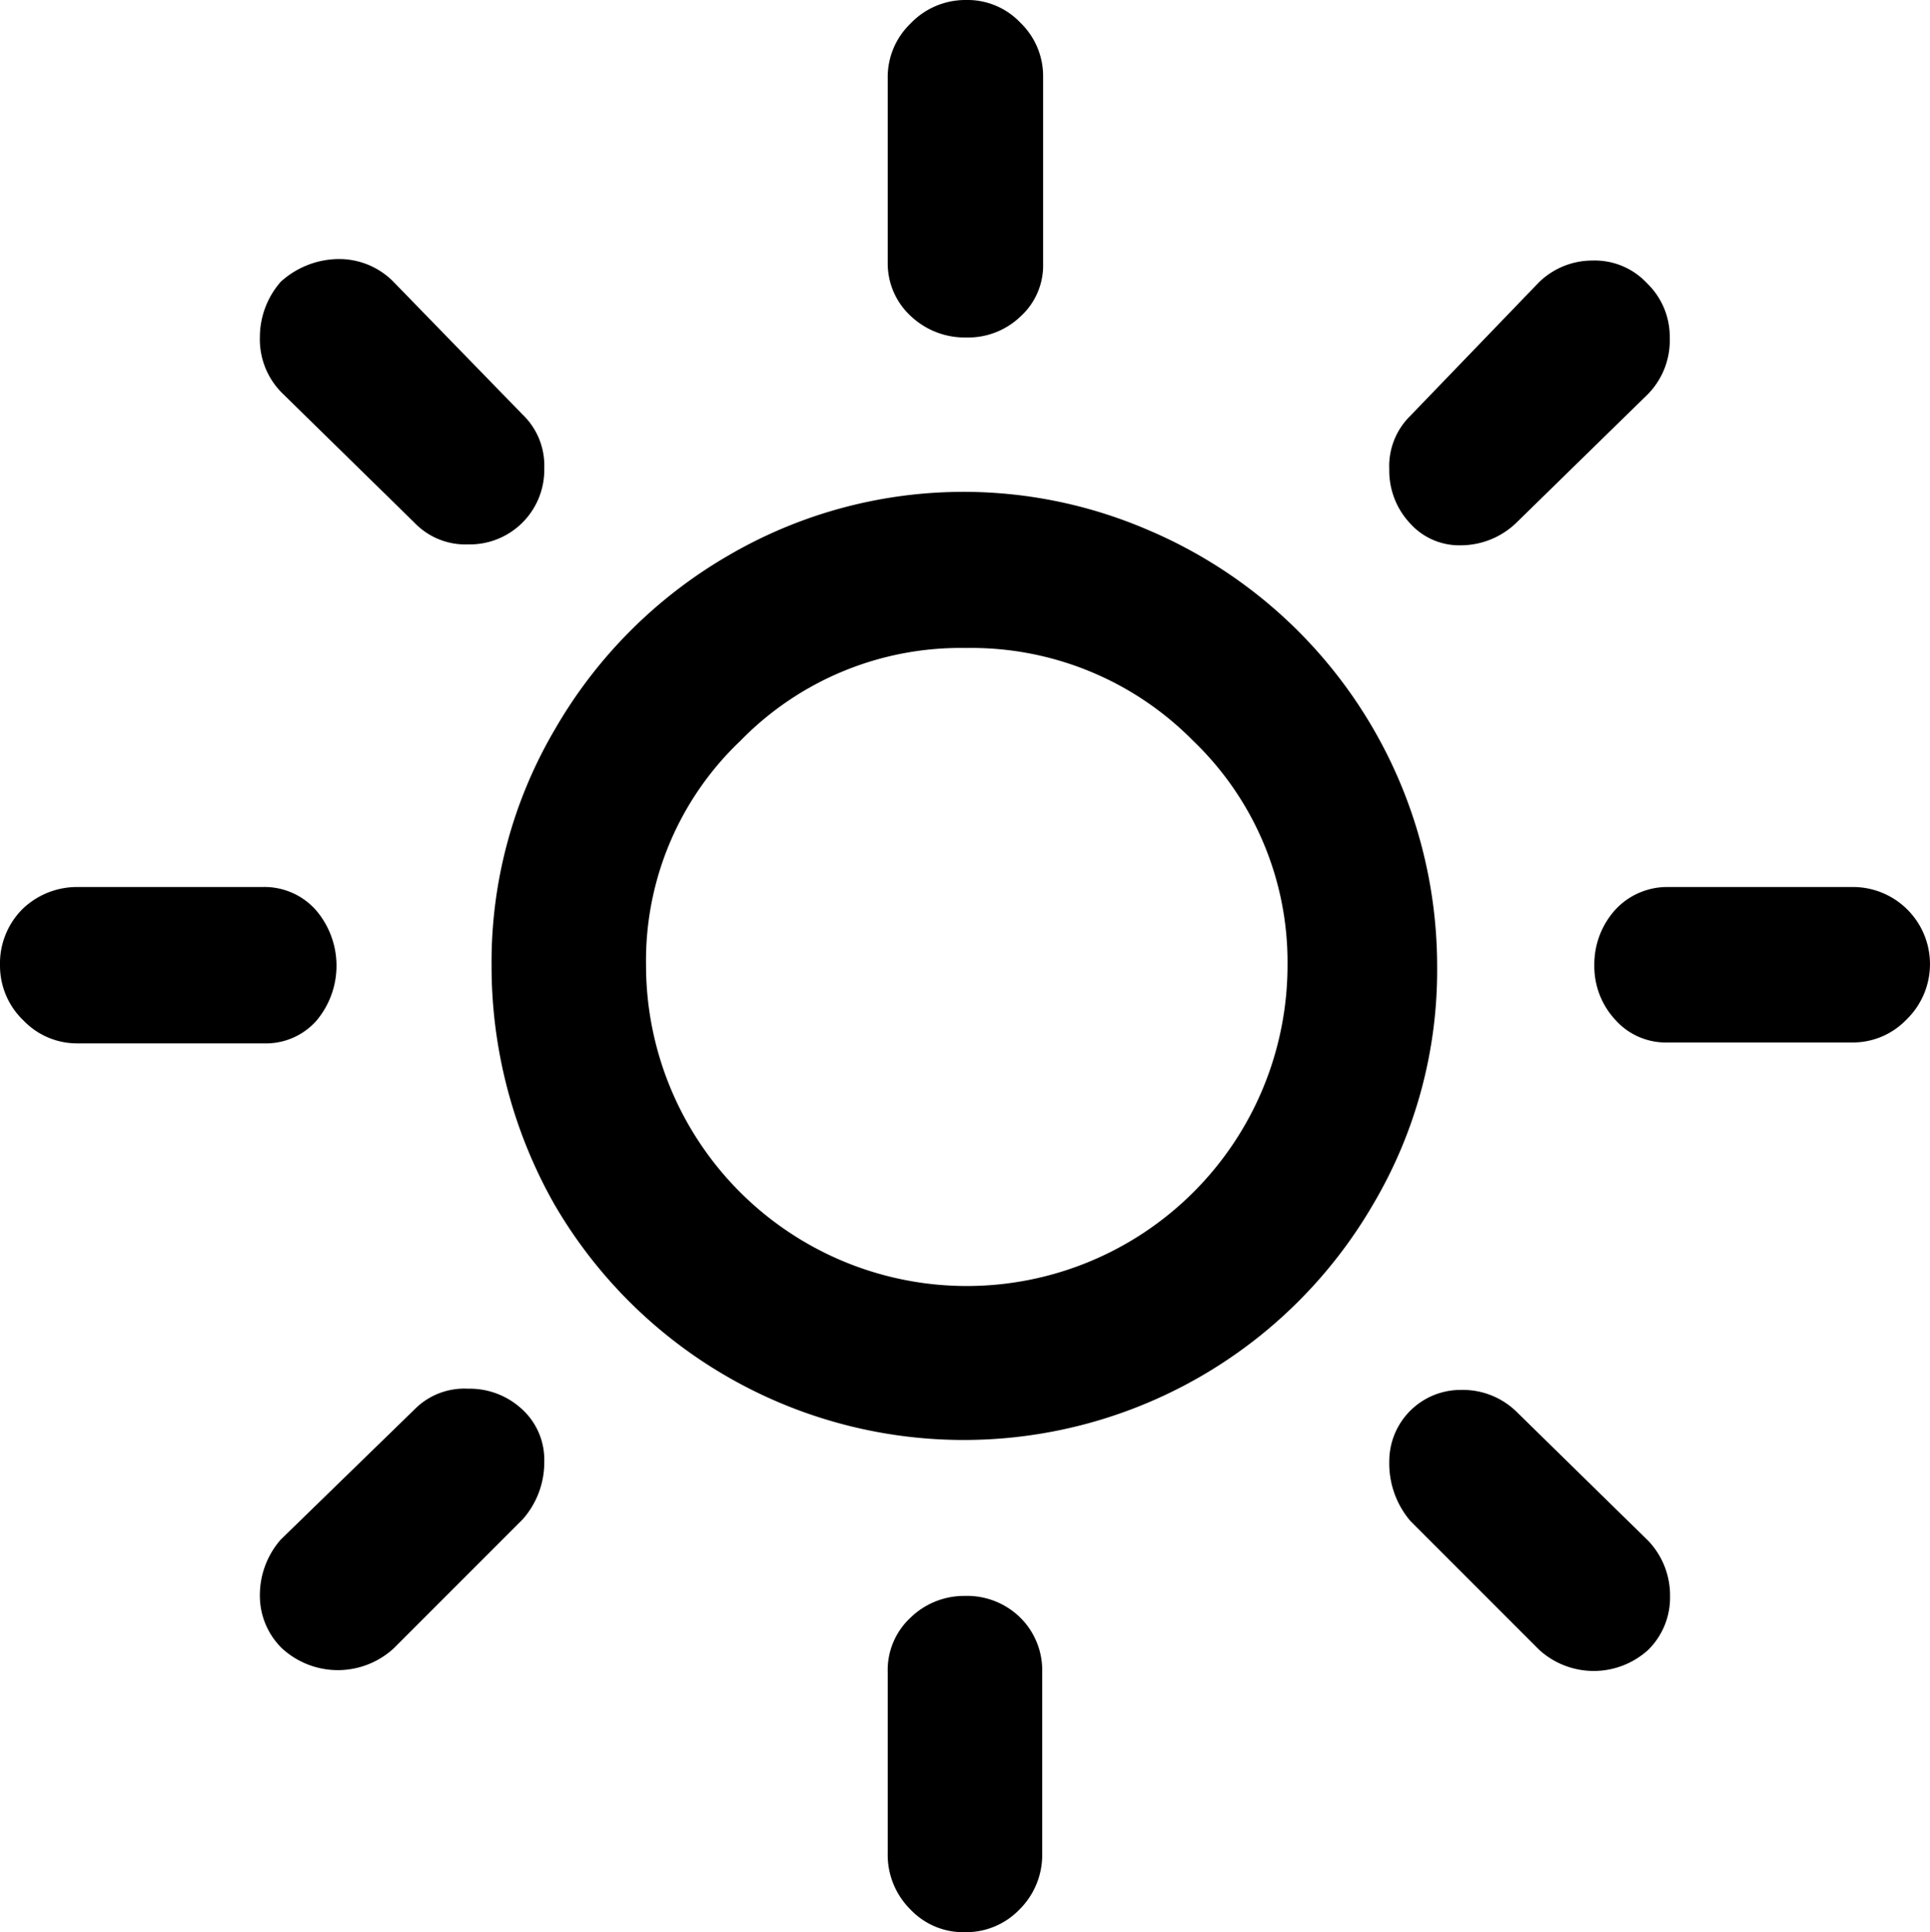 <svg xmlns="http://www.w3.org/2000/svg" width="25.489" height="25.513" viewBox="0 0 25.489 25.513"><path d="M0,12.744A1.014,1.014,0,0,1,.3,12a1.037,1.037,0,0,1,.72-.288H3.468a.909.909,0,0,1,.7.3,1.127,1.127,0,0,1,.012,1.464.892.892,0,0,1-.7.3H1.032a.979.979,0,0,1-.72-.3A1,1,0,0,1,0,12.744ZM3.432,21.06a1.111,1.111,0,0,1,.276-.732l1.764-1.716a.923.923,0,0,1,.708-.276,1.016,1.016,0,0,1,.72.276.9.9,0,0,1,.288.684,1.132,1.132,0,0,1-.288.768l-1.7,1.7a1.09,1.09,0,0,1-1.476,0,.969.969,0,0,1-.292-.7Zm0-16.608a1.111,1.111,0,0,1,.276-.732,1.152,1.152,0,0,1,.768-.3,1.009,1.009,0,0,1,.708.288L6.9,5.472a.931.931,0,0,1,.288.708A.984.984,0,0,1,6.18,7.188.931.931,0,0,1,5.472,6.9L3.72,5.184a1,1,0,0,1-.288-.732Zm3.06,8.292a6.057,6.057,0,0,1,.84-3.12A6.267,6.267,0,0,1,9.624,7.332,6.156,6.156,0,0,1,15.168,7a6.258,6.258,0,0,1,3.812,5.76,6.068,6.068,0,0,1-.84,3.132,6.253,6.253,0,0,1-10.824,0A6.376,6.376,0,0,1,6.492,12.744Zm2.04,0a4.236,4.236,0,0,0,8.472,0A4.045,4.045,0,0,0,15.756,9.78a4.111,4.111,0,0,0-3-1.224A4.057,4.057,0,0,0,9.78,9.78a4,4,0,0,0-1.248,2.964Zm3.192,9.336a.943.943,0,0,1,.3-.72,1.016,1.016,0,0,1,.72-.288,1,1,0,0,1,.732.288.977.977,0,0,1,.288.72v2.388a1.014,1.014,0,0,1-.3.744.979.979,0,0,1-.72.3.961.961,0,0,1-.72-.3,1.014,1.014,0,0,1-.3-.744Zm0-18.6V1.032a.979.979,0,0,1,.3-.72A1,1,0,0,1,12.756,0a.961.961,0,0,1,.72.3.979.979,0,0,1,.3.72V3.48a.909.909,0,0,1-.3.7,1,1,0,0,1-.72.276,1.037,1.037,0,0,1-.72-.276.944.944,0,0,1-.312-.7ZM18.348,19.3a.942.942,0,0,1,.948-.948,1.016,1.016,0,0,1,.72.276l1.752,1.716a1.044,1.044,0,0,1,.288.732.969.969,0,0,1-.288.708,1.069,1.069,0,0,1-1.44,0l-1.7-1.7A1.168,1.168,0,0,1,18.348,19.3Zm0-13.1a.93.93,0,0,1,.276-.708l1.7-1.764a1.009,1.009,0,0,1,.708-.288.943.943,0,0,1,.72.3.979.979,0,0,1,.3.72,1.013,1.013,0,0,1-.288.744L20.016,6.912a1.058,1.058,0,0,1-.72.288.872.872,0,0,1-.672-.288,1.016,1.016,0,0,1-.276-.72Zm2.708,6.544A1.073,1.073,0,0,1,21.344,12a.934.934,0,0,1,.684-.288h2.428a1.018,1.018,0,0,1,.72,1.752.979.979,0,0,1-.72.3H22.032a.892.892,0,0,1-.7-.3A1.037,1.037,0,0,1,21.056,12.744Z" transform="translate(0 0)"/></svg>